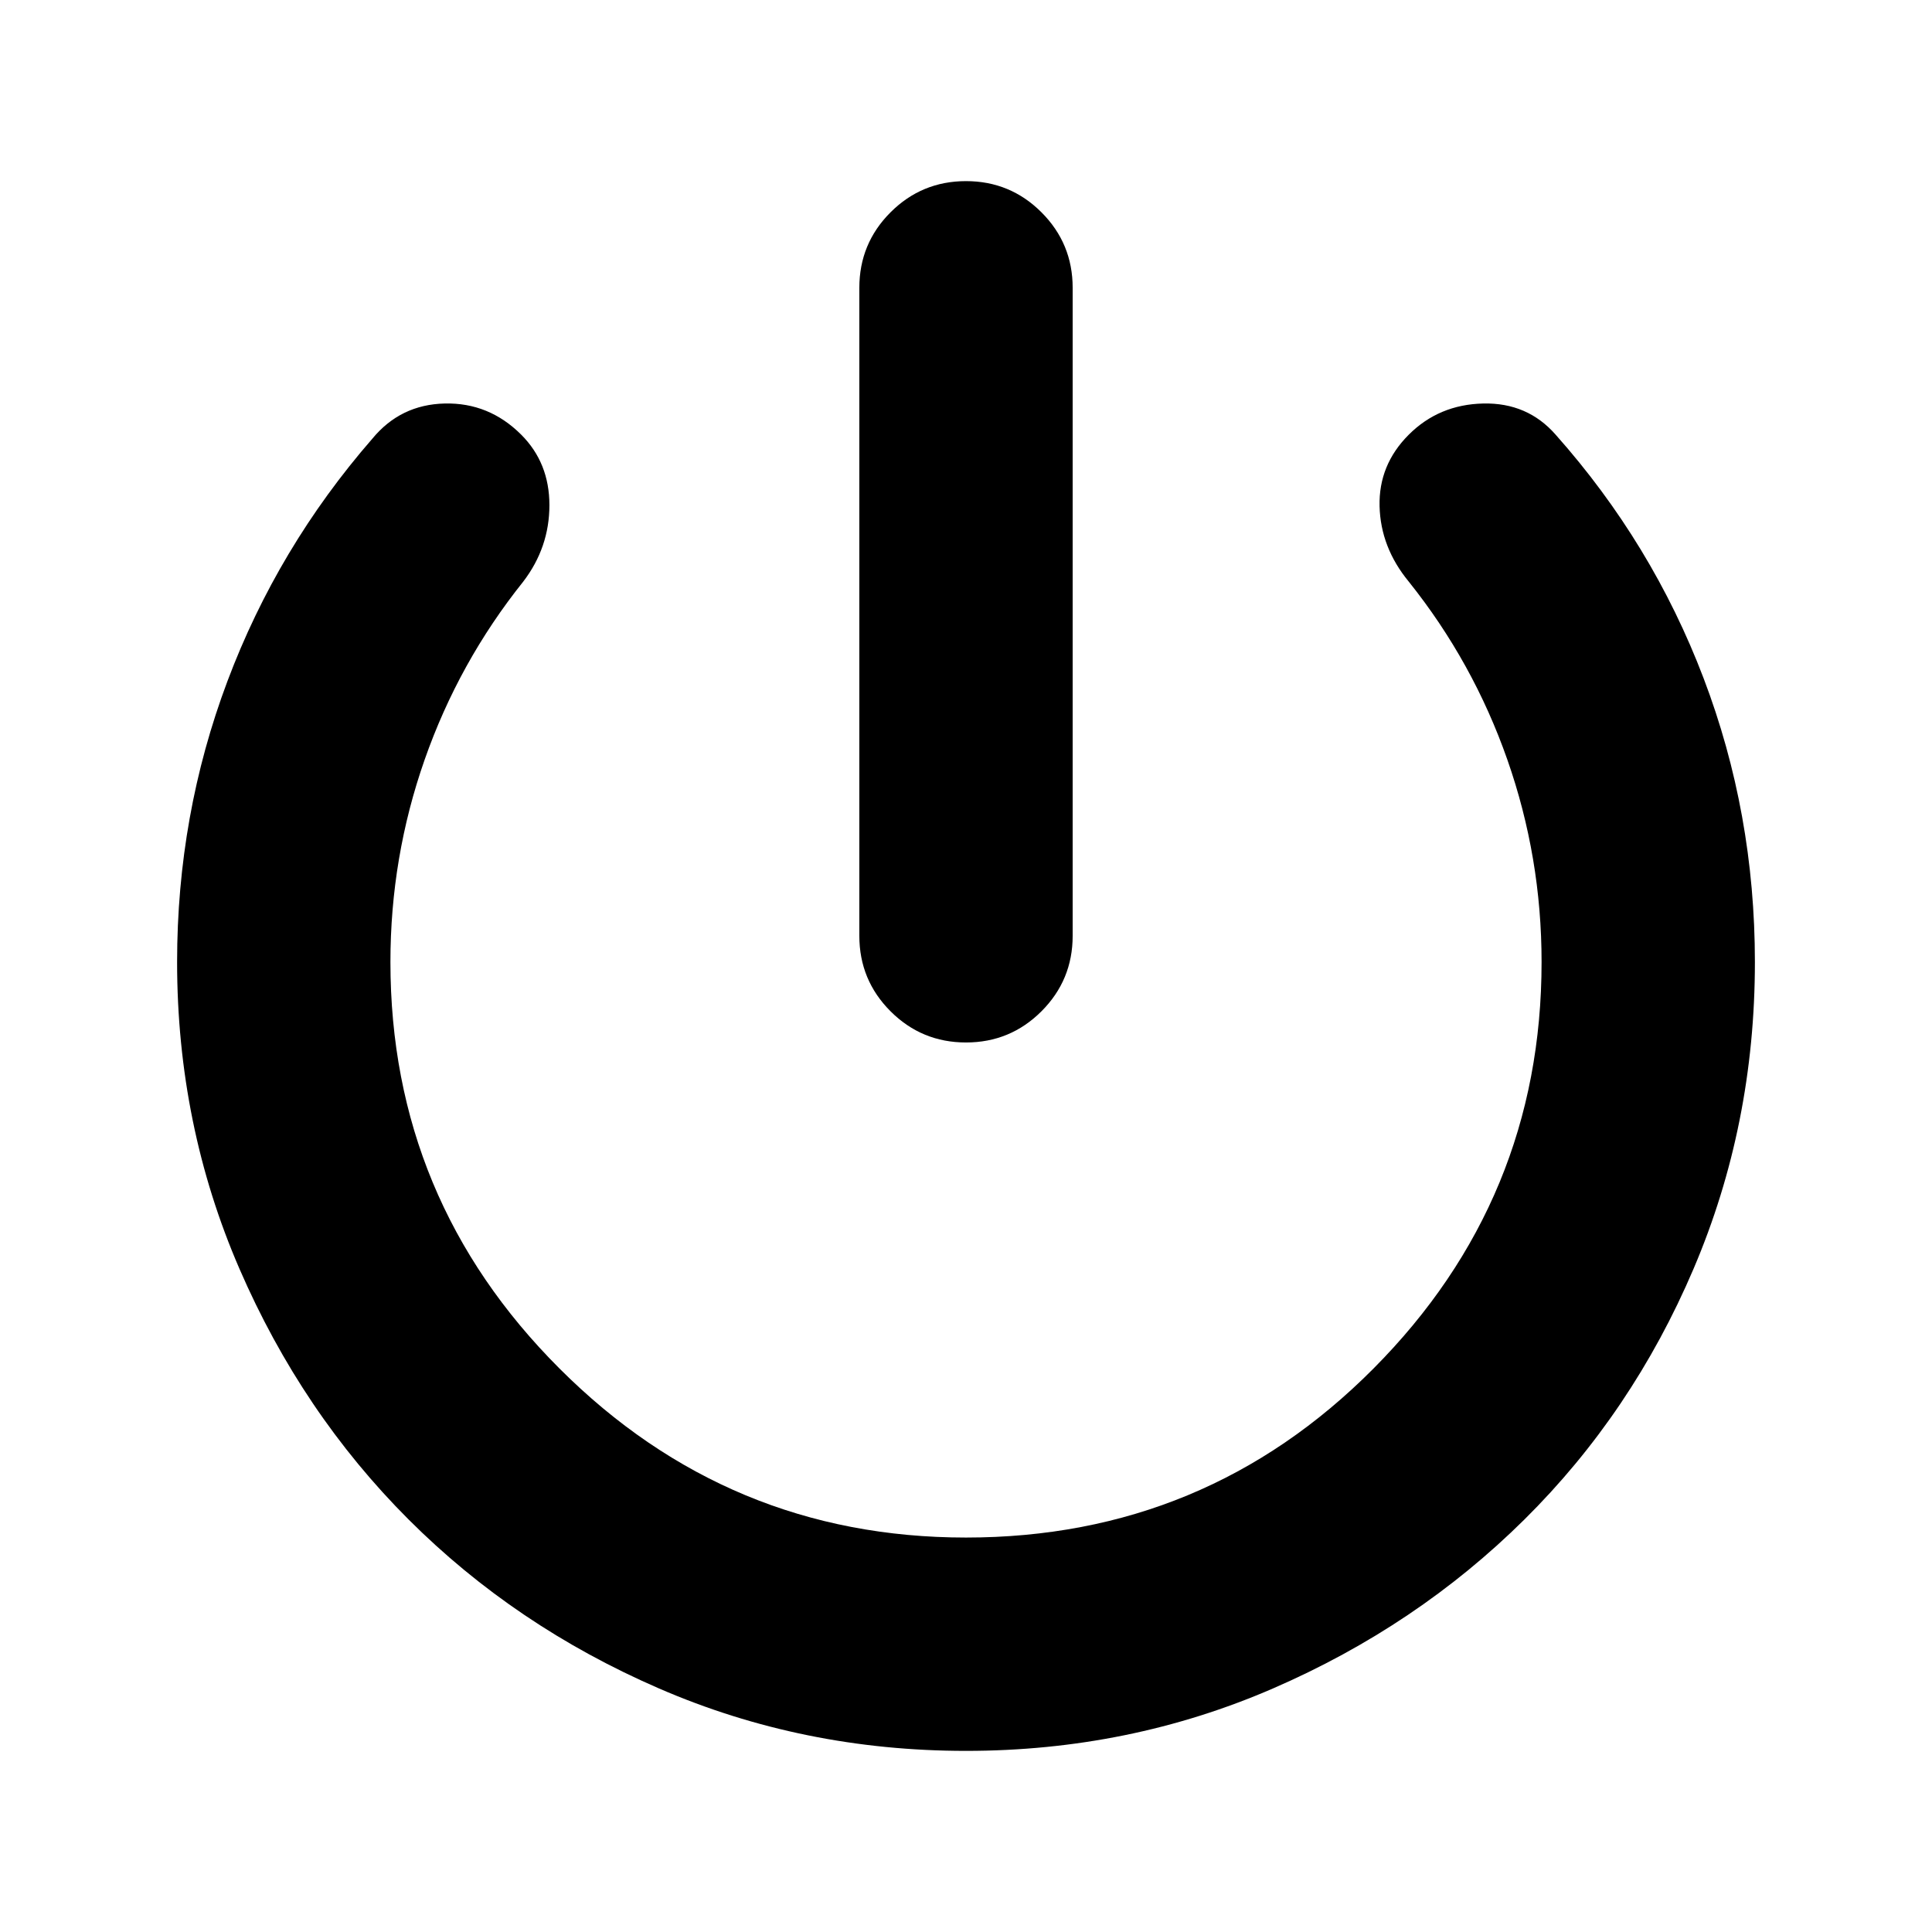 <svg xmlns="http://www.w3.org/2000/svg" height="24" viewBox="0 -960 960 960" width="24"><path d="M427-495v-322q0-22 15.5-37.5T480-870q22 0 37.5 15.5T533-817v322q0 22-15.5 37.5T480-442q-22 0-37.5-15.5T427-495Zm53 405q-81 0-152.5-31T203-205q-53-53-84-124.5T88-482q0-73 25-139.5T185-742q14-17 36-17.5t38 15.5q14 14 14 35t-13 38q-32 40-49 88.5T194-482q0 118 84 202t202 84q119 0 202.5-84T766-482q0-52-17-100.5T700-671q-14-17-14.5-37.5T700-744q15-15 37-15.5t36 15.5q48 54 73.5 121T872-482q0 81-30.5 152.5t-84 124.5q-53.5 53-125 84T480-90Z"/></svg>